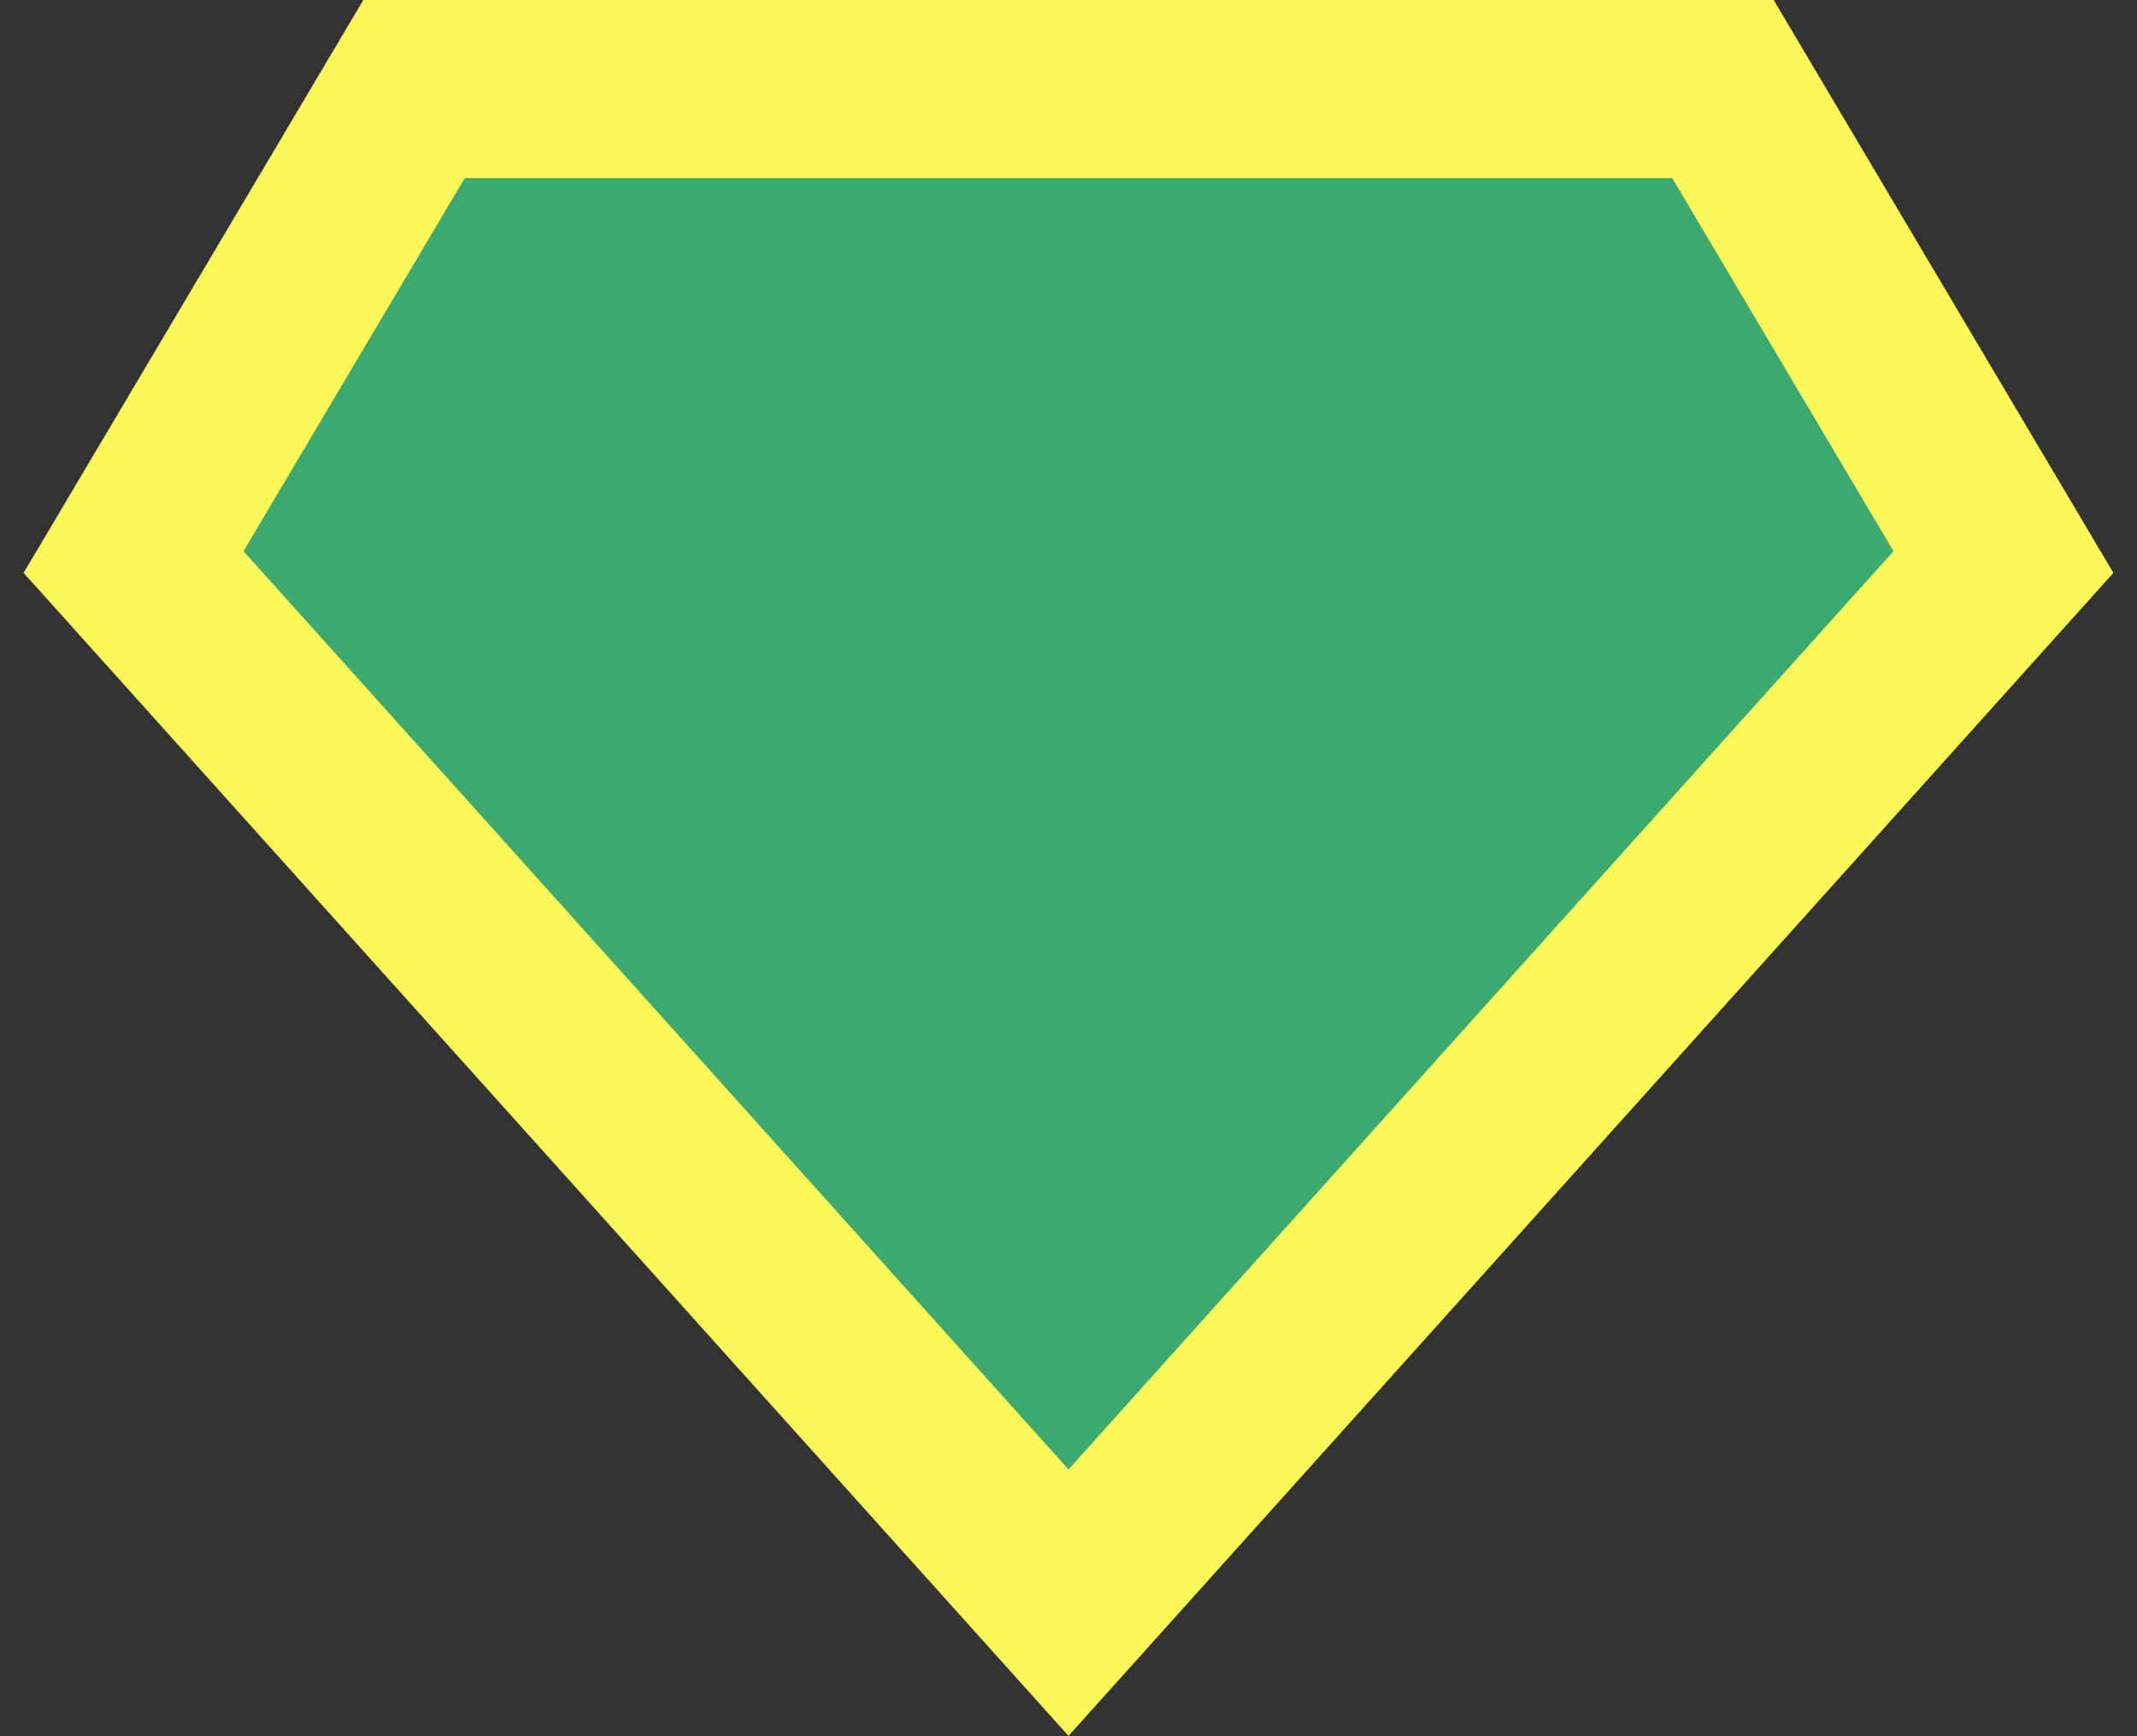 <?xml version="1.0" encoding="UTF-8" standalone="no"?>
<svg width="48px" height="39px" viewBox="0 0 48 39" version="1.1" xmlns="http://www.w3.org/2000/svg" xmlns:xlink="http://www.w3.org/1999/xlink" xmlns:sketch="http://www.bohemiancoding.com/sketch/ns">
    <rect x="0" y="0" width="48" height="39" fill="#333333" stroke="none"/>
    <!-- Generator: Sketch 3.2.1 (9971) - http://www.bohemiancoding.com/sketch -->
    <title>Diamond-Outline</title>
    <desc>Created with Sketch.</desc>
    <defs></defs>
    <g id="Page-1" stroke="none" stroke-width="1" fill="none" fill-rule="evenodd" sketch:type="MSPage">
        <g id="Desktop-HD-Home-7" sketch:type="MSArtboardGroup" transform="translate(-1029, -201)" stroke="#FEF75A" stroke-width="4" fill="#3CA96E">
            <g id="Teaser" sketch:type="MSLayerGroup" transform="translate(0, 50)">
                <g id="Action-Bar" transform="translate(235, 153)" sketch:type="MSShapeGroup">
                    <g id="Diamond-Outline-+-3" transform="translate(666, 0)">
                        <path d="M137.3,0 L166.7,0 L173,10.625 L152,34 L131,10.625 L137.3,0 Z" id="Diamond-Outline"></path>
                    </g>
                </g>
            </g>
        </g>
    </g>
</svg>